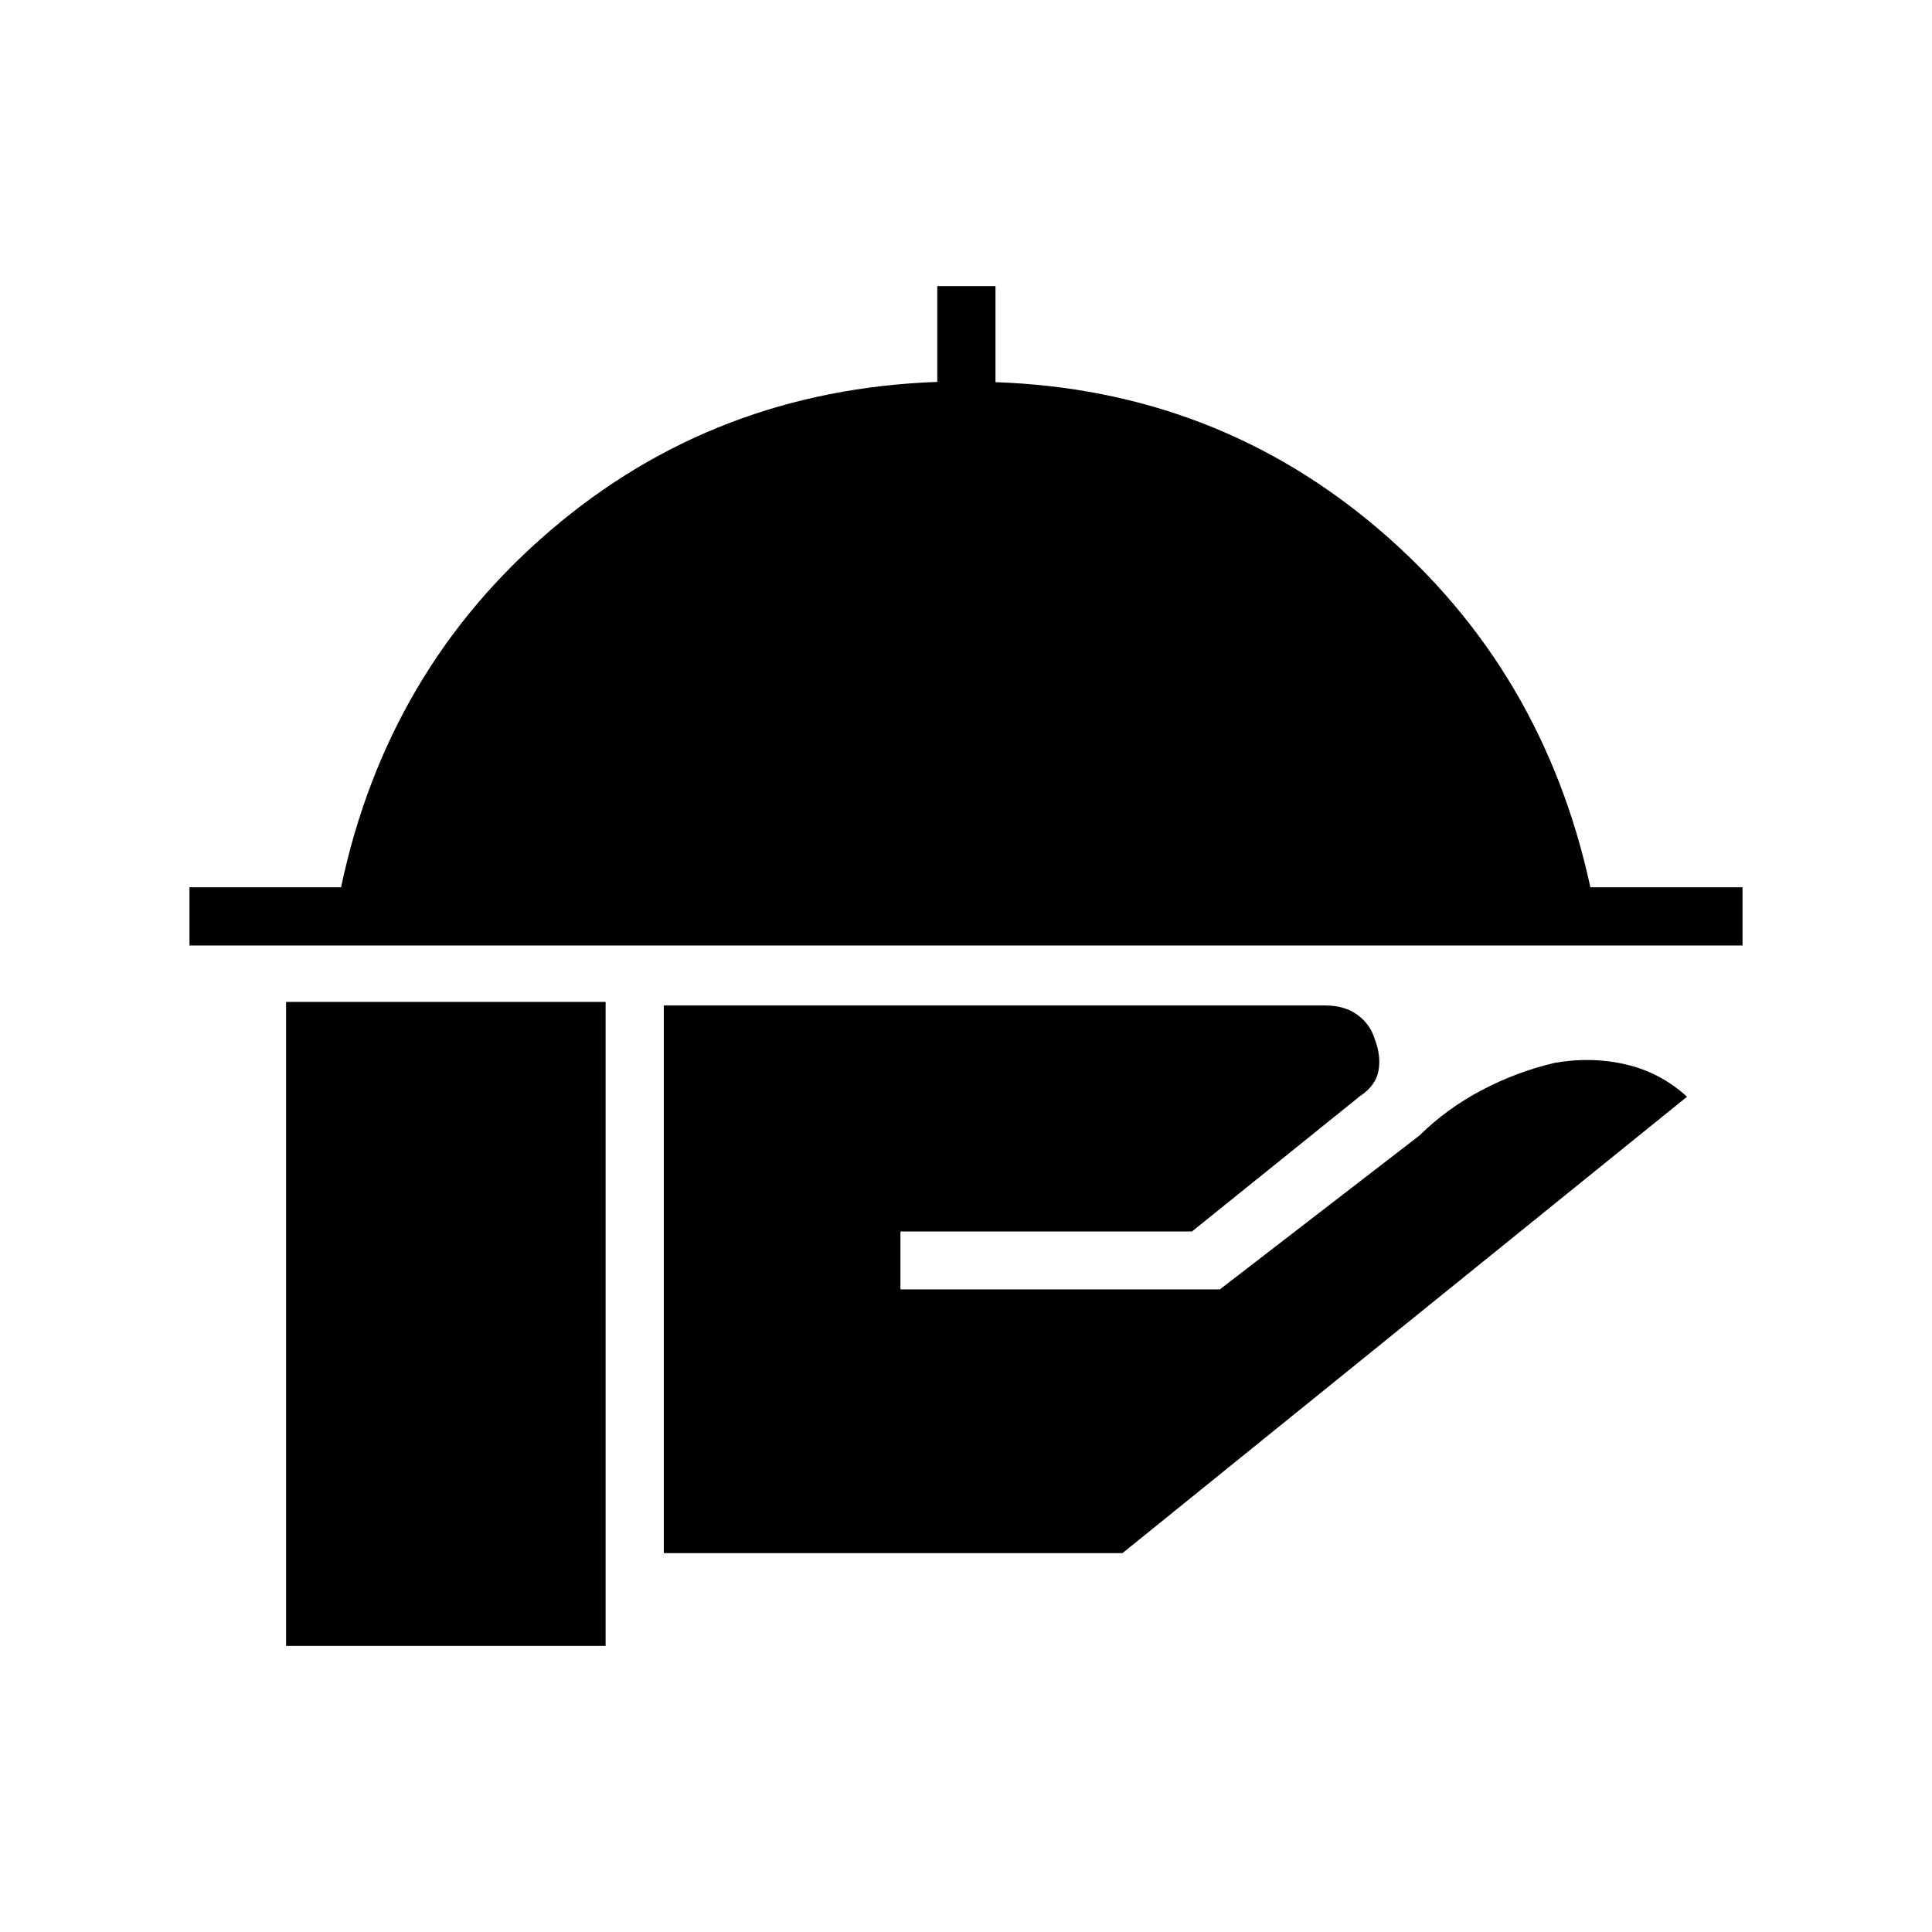 <svg xmlns="http://www.w3.org/2000/svg" height="20" viewBox="0 -960 960 960" width="20"><path d="M94.15-490.19v-28.93h75.32q22.8-107.92 104.26-177.51 81.46-69.6 192-73.6v-47.62h28.92v47.75q109.41 3.77 190.81 73.41 81.39 69.65 104.79 177.57h75.6v28.93H94.15Zm235.7 301.92v-272.11h328.8q9.47 0 15.83 4.63 6.37 4.63 8.6 12.02 3.23 8.38 1.88 15.78-1.34 7.41-9.27 12.68l-83.42 67.19H447.42v28.77h158.73l99.12-76.42q13.65-13.46 31.13-22.64 17.48-9.17 36.18-13.51 18.31-3.2 35.44.82 17.13 4.02 30.25 16.02l-280.5 226.77H329.85Zm-187.7 46.12v-320h158.77v320H142.15Z"/></svg>